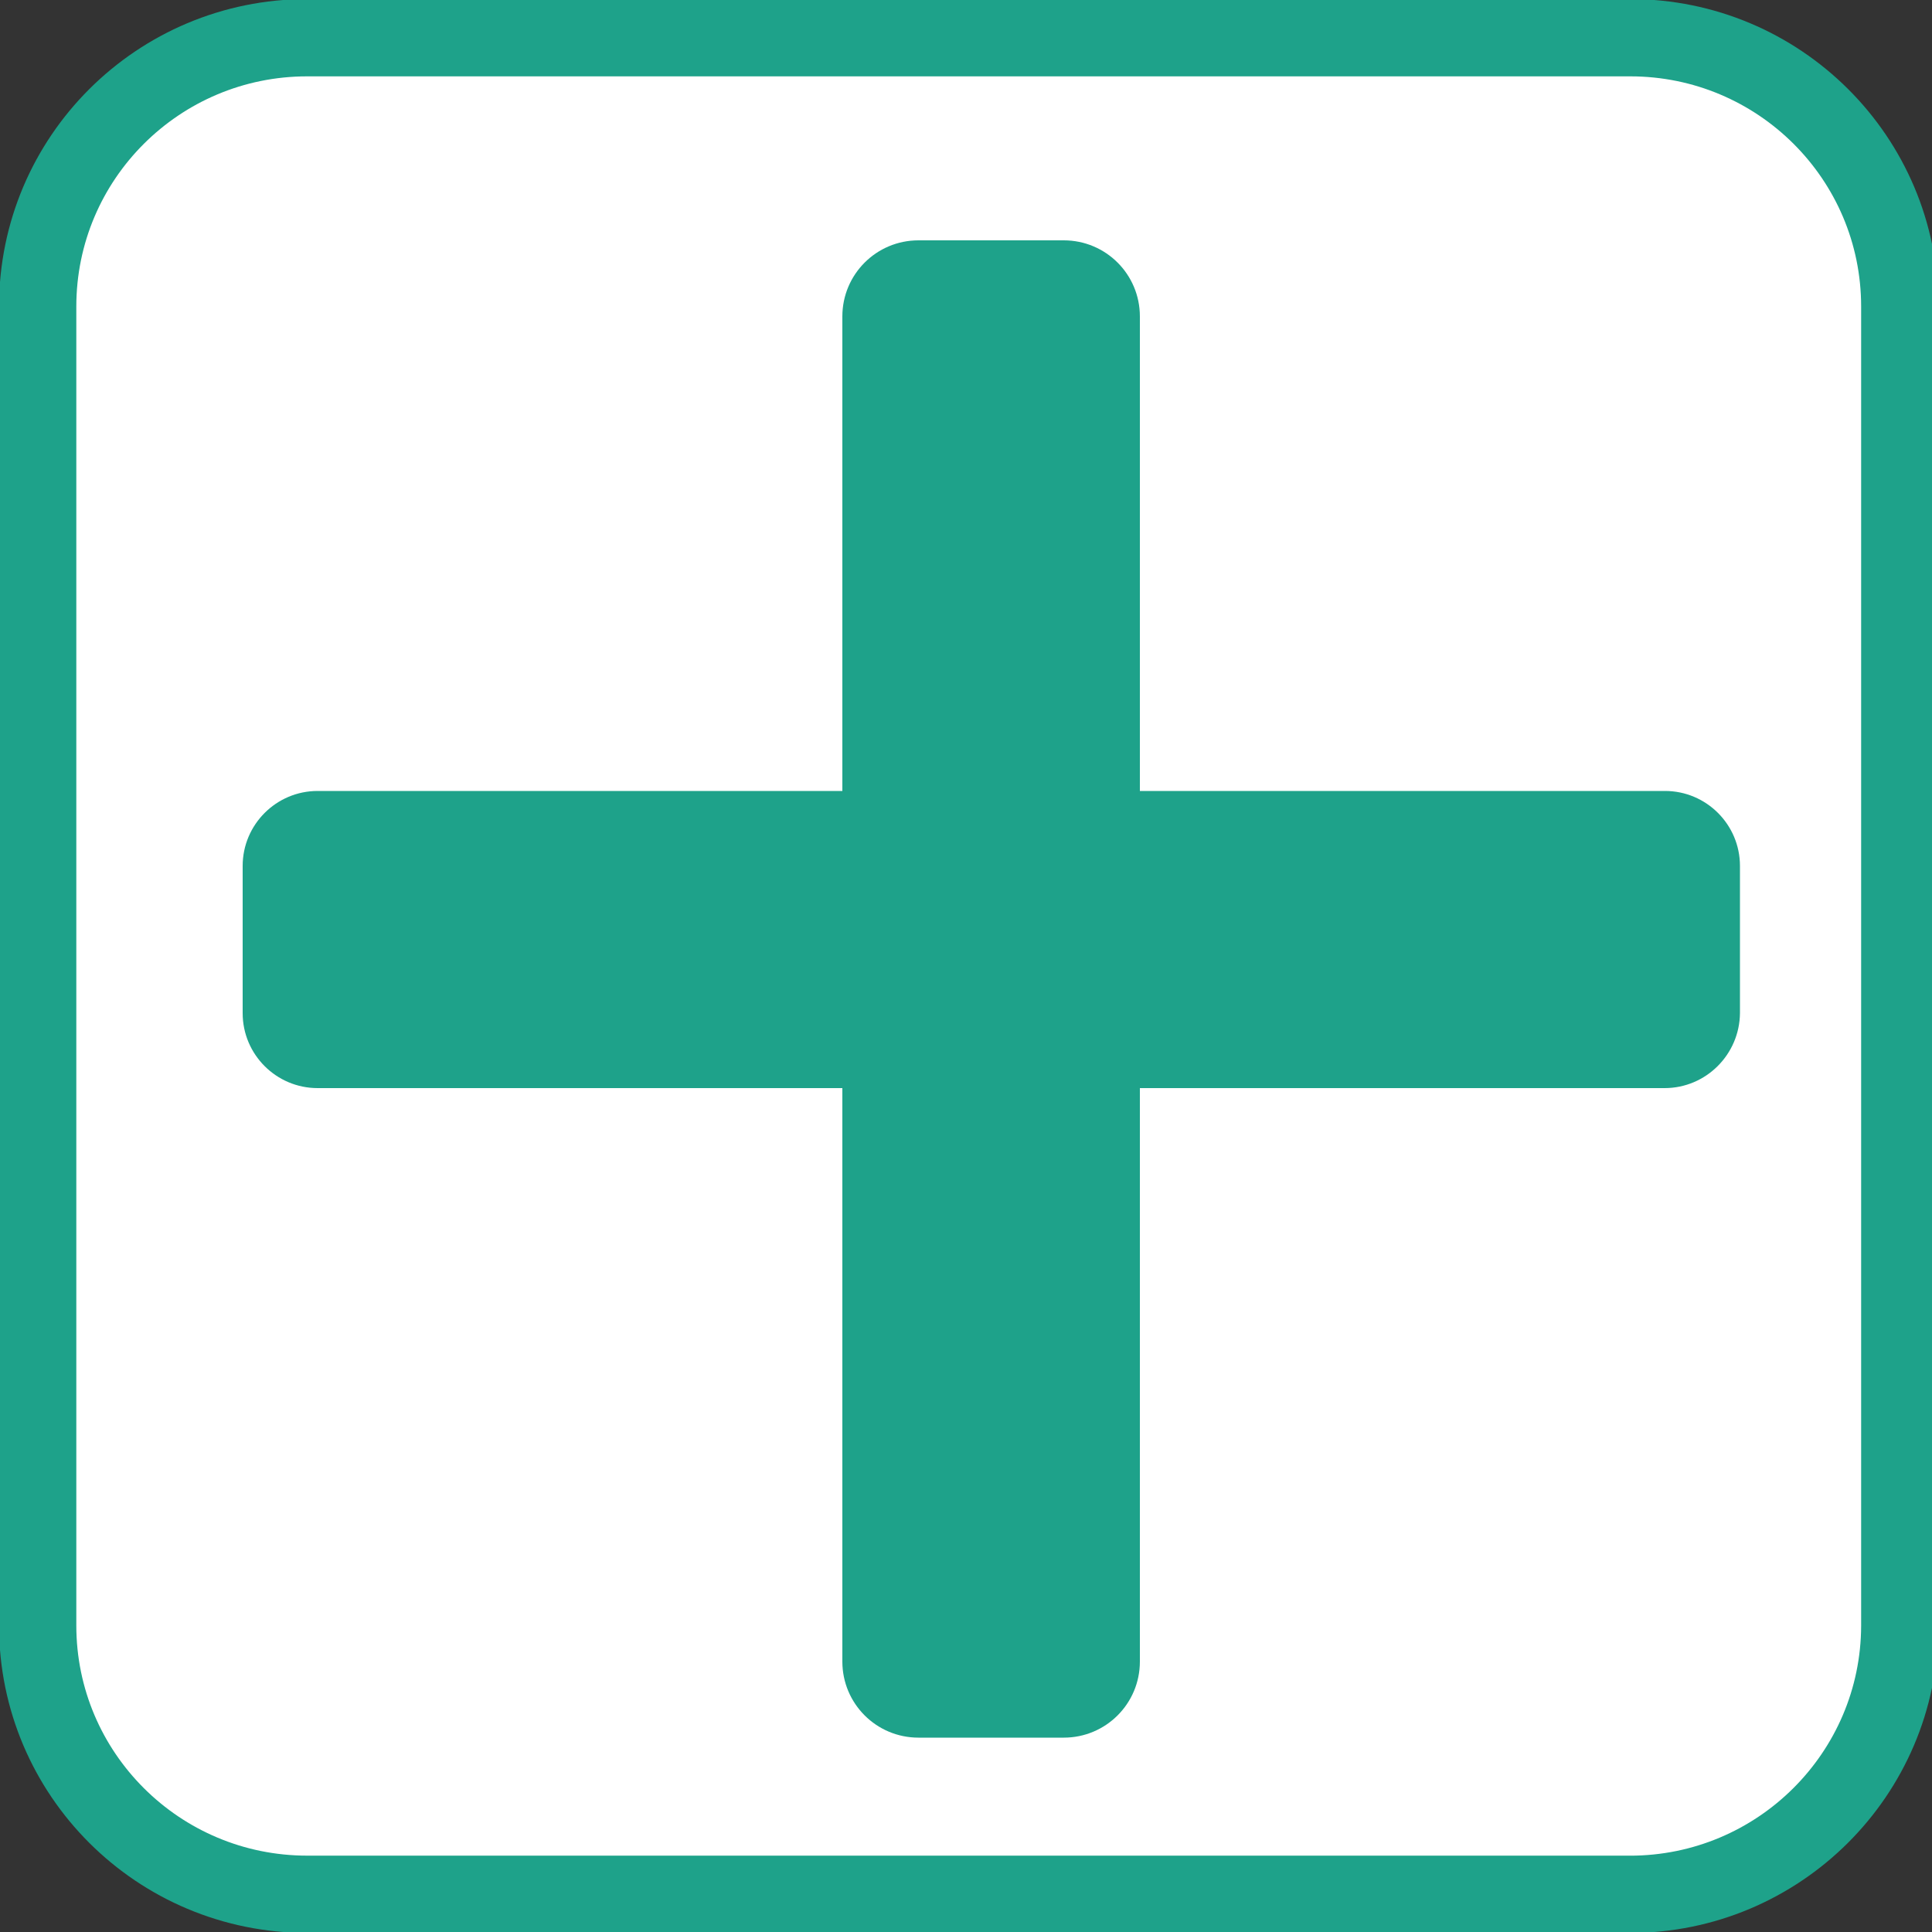 <svg width="50" height="50" xmlns="http://www.w3.org/2000/svg" xmlns:svg="http://www.w3.org/2000/svg">
	<rect width="100%" height="100%" fill="#333333" stroke="none"/>
	<style type="text/css">.st0{fill:#FFFFFF;}
		.st1{fill:#1EA28A;}</style>
	<g>
		<title>Layer 1</title>
		<path stroke="#1ea28a" class="st0" d="m42.18,49.024l-34.228,0c-3.854,0 -6.977,-3.114 -6.977,-6.957l0,-34.134c0,-3.844 3.122,-6.957 6.977,-6.957l34.237,0c3.854,0 6.977,3.114 6.977,6.957l0,34.144c-0.01,3.834 -3.132,6.948 -6.986,6.948z" id="svg_1" fill="black" stroke-width="2"/>
		<path class="st1" d="m43.08,28.16l-34.86,0c-1.07,0 -1.94,-0.87 -1.94,-1.94l0,-3.81c0,-1.07 0.87,-1.94 1.94,-1.94l34.87,0c1.07,0 1.94,0.87 1.94,1.94l0,3.81c-0.01,1.07 -0.88,1.94 -1.95,1.94z" id="svg_2" fill="black" stroke-width="0"/>
		<path class="st1" d="m21.8,43l0,-34.81c0,-1.09 0.88,-1.97 1.97,-1.97l3.76,0c1.09,0 1.97,0.88 1.97,1.97l0,34.81c0,1.09 -0.88,1.97 -1.97,1.97l-3.76,0c-1.09,0 -1.97,-0.88 -1.97,-1.97z" id="svg_3" fill="black" stroke-width="0"/>
	</g>
</svg>
